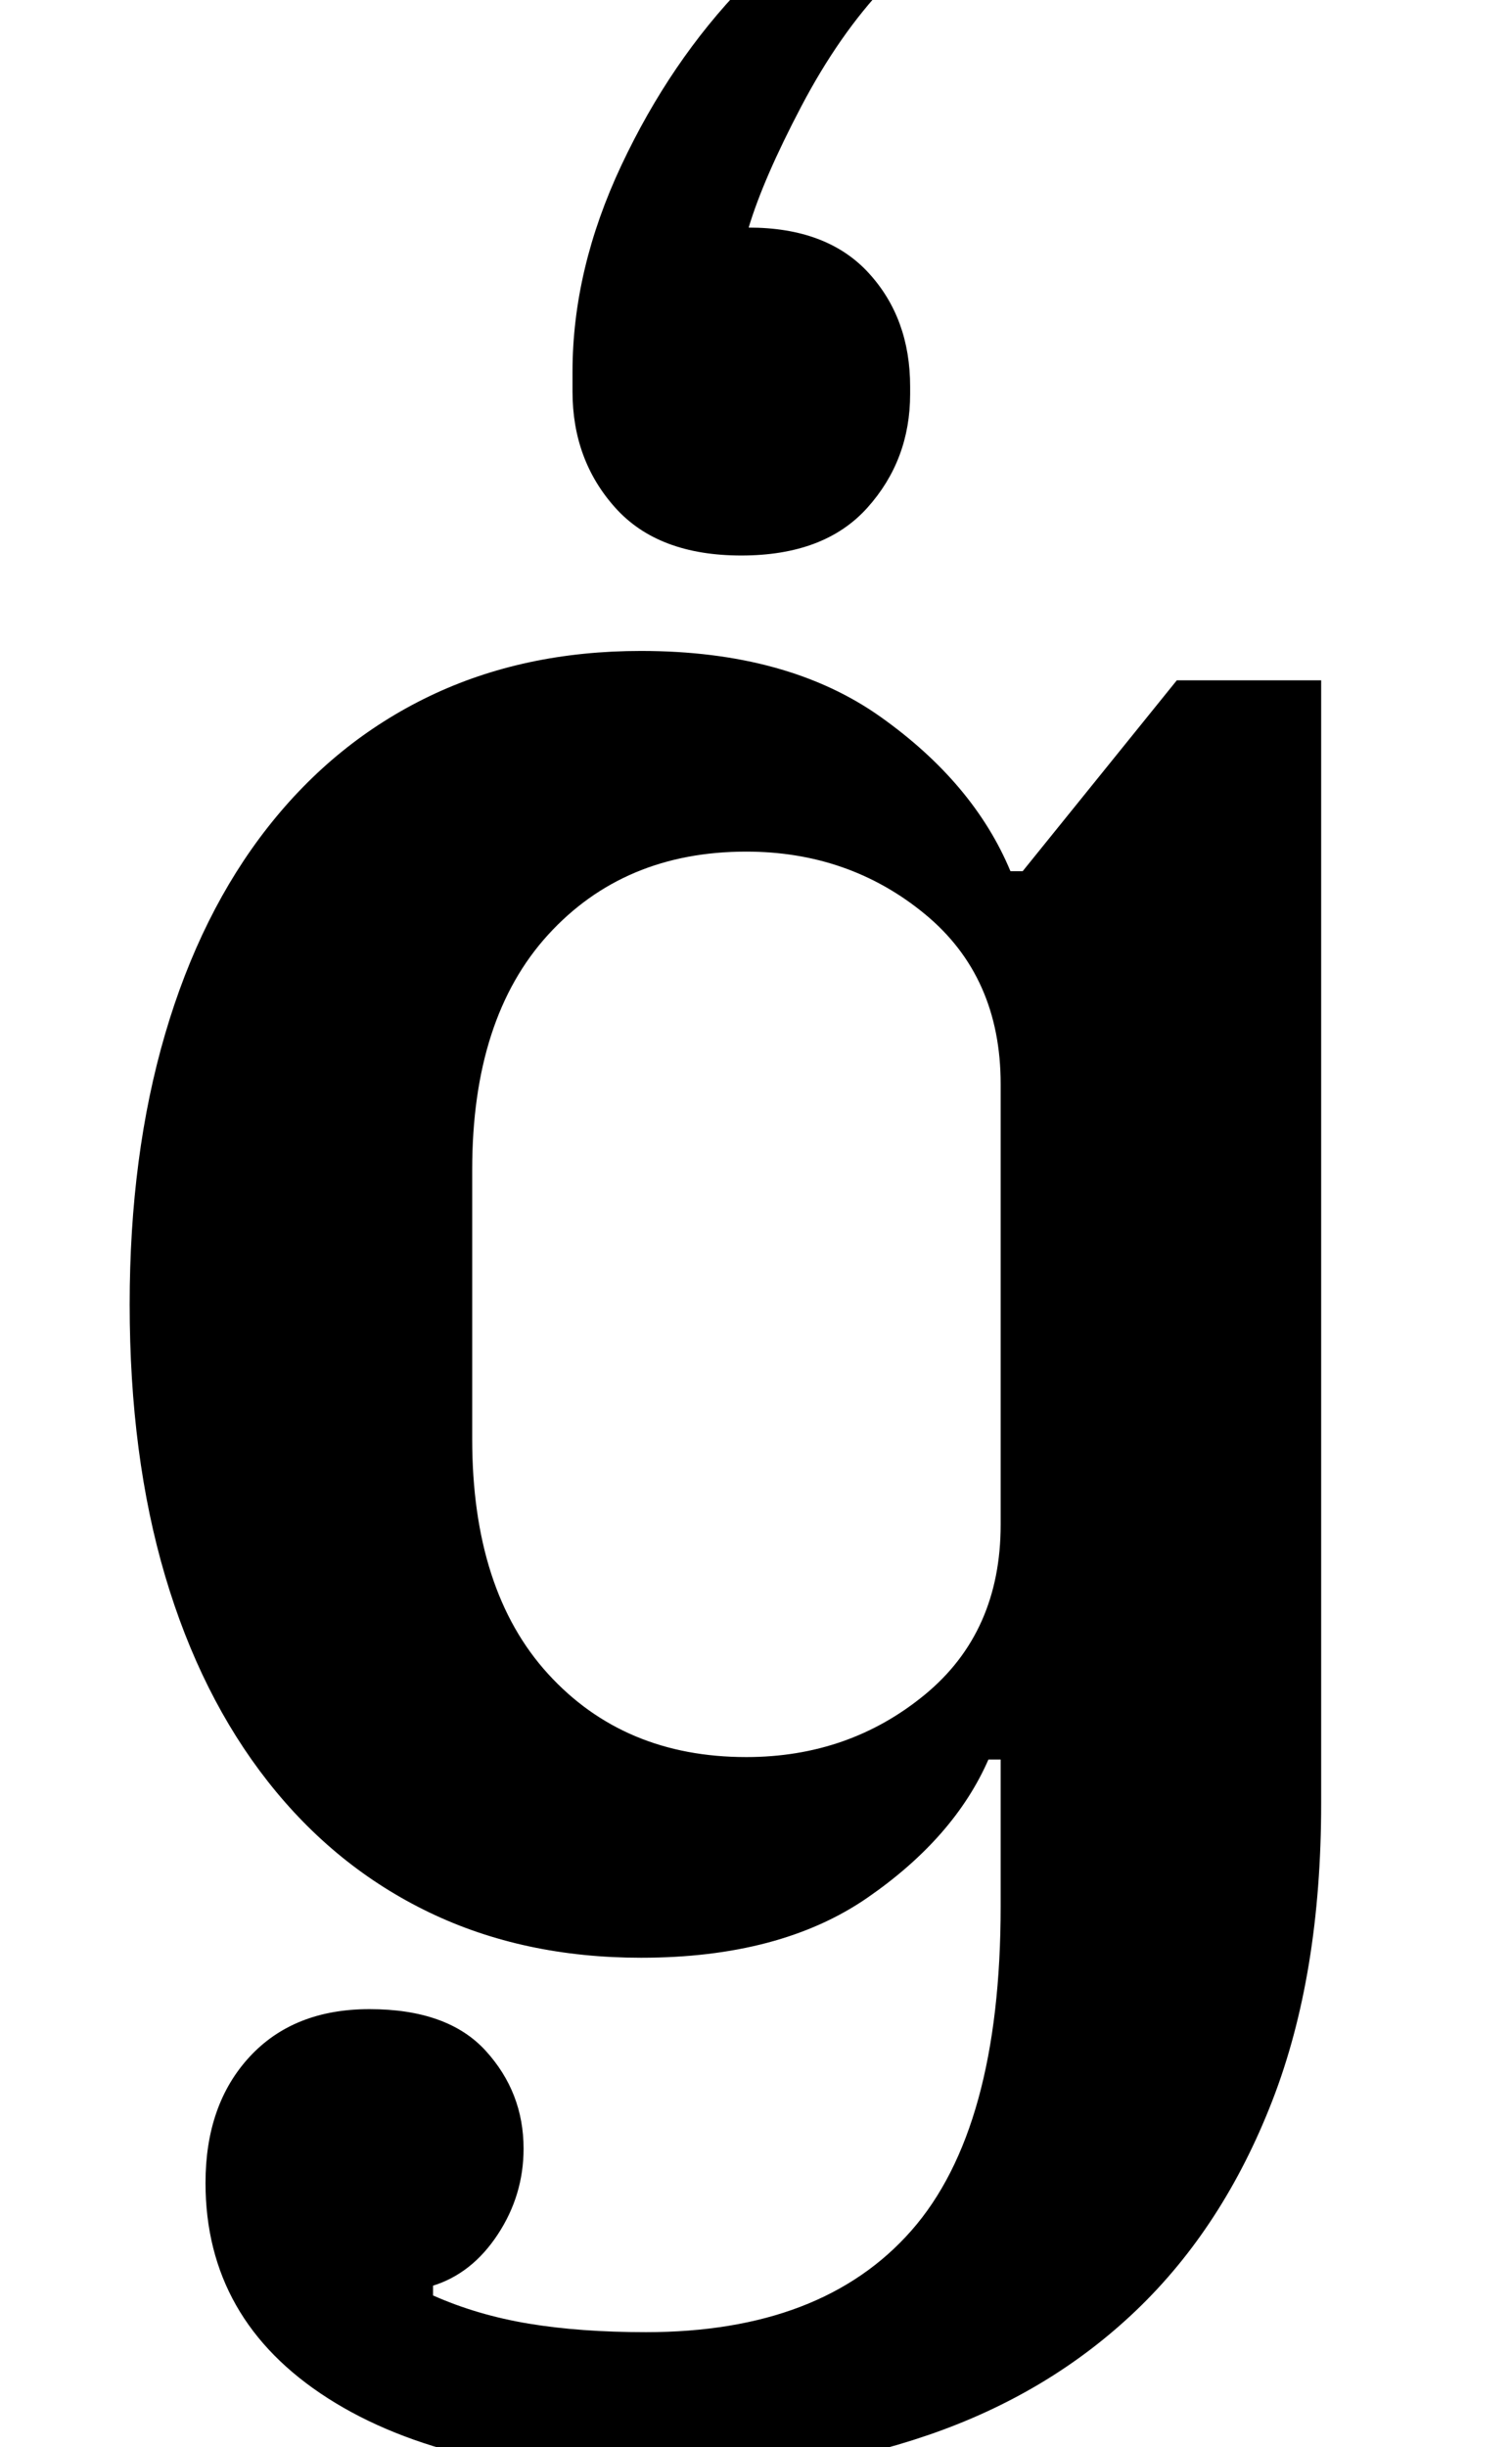 <?xml version="1.0" standalone="no"?>
<!DOCTYPE svg PUBLIC "-//W3C//DTD SVG 1.1//EN" "http://www.w3.org/Graphics/SVG/1.1/DTD/svg11.dtd" >
<svg xmlns="http://www.w3.org/2000/svg" xmlns:xlink="http://www.w3.org/1999/xlink" version="1.1" viewBox="-10 0 618 1000">
  <g transform="matrix(1 0 0 -1 0 800)">
   <path fill="currentColor"
d="M262 -212q-88 0 -138 32t-50 88q0 32 18 51.5t49 19.5q32 0 47.5 -17t15.5 -40q0 -19 -10.5 -35t-26.5 -21v-4q18 -8 39 -11.5t48 -3.5q72 0 108.5 41.5t36.5 132.5v60h-5q-14 -32 -49.5 -56.5t-92.5 -24.5q-48 0 -86.5 18.5t-66 53.5t-42 84t-14.5 111q0 61 14.5 110.5
t42 84.5t66 53.5t86.5 18.5q60 0 98 -27t53 -63h5l63 78h59v-459q0 -70 -20 -121.5t-55.5 -85.5t-85 -51t-107.5 -17zM295 82q42 0 73 25.5t31 69.5v180q0 44 -31 69.5t-73 25.5q-50 0 -81 -34t-31 -96v-110q0 -62 31 -96t81 -34zM293 573q-34 0 -51.5 19.5t-17.5 47.5v8
q0 42 20 84.5t50 73.5h58q-19 -20 -34.5 -49.5t-21.5 -49.5q32 0 49 -18.5t17 -46.5v-3q0 -27 -17.5 -46.5t-51.5 -19.5z" />
  </g>

</svg>
